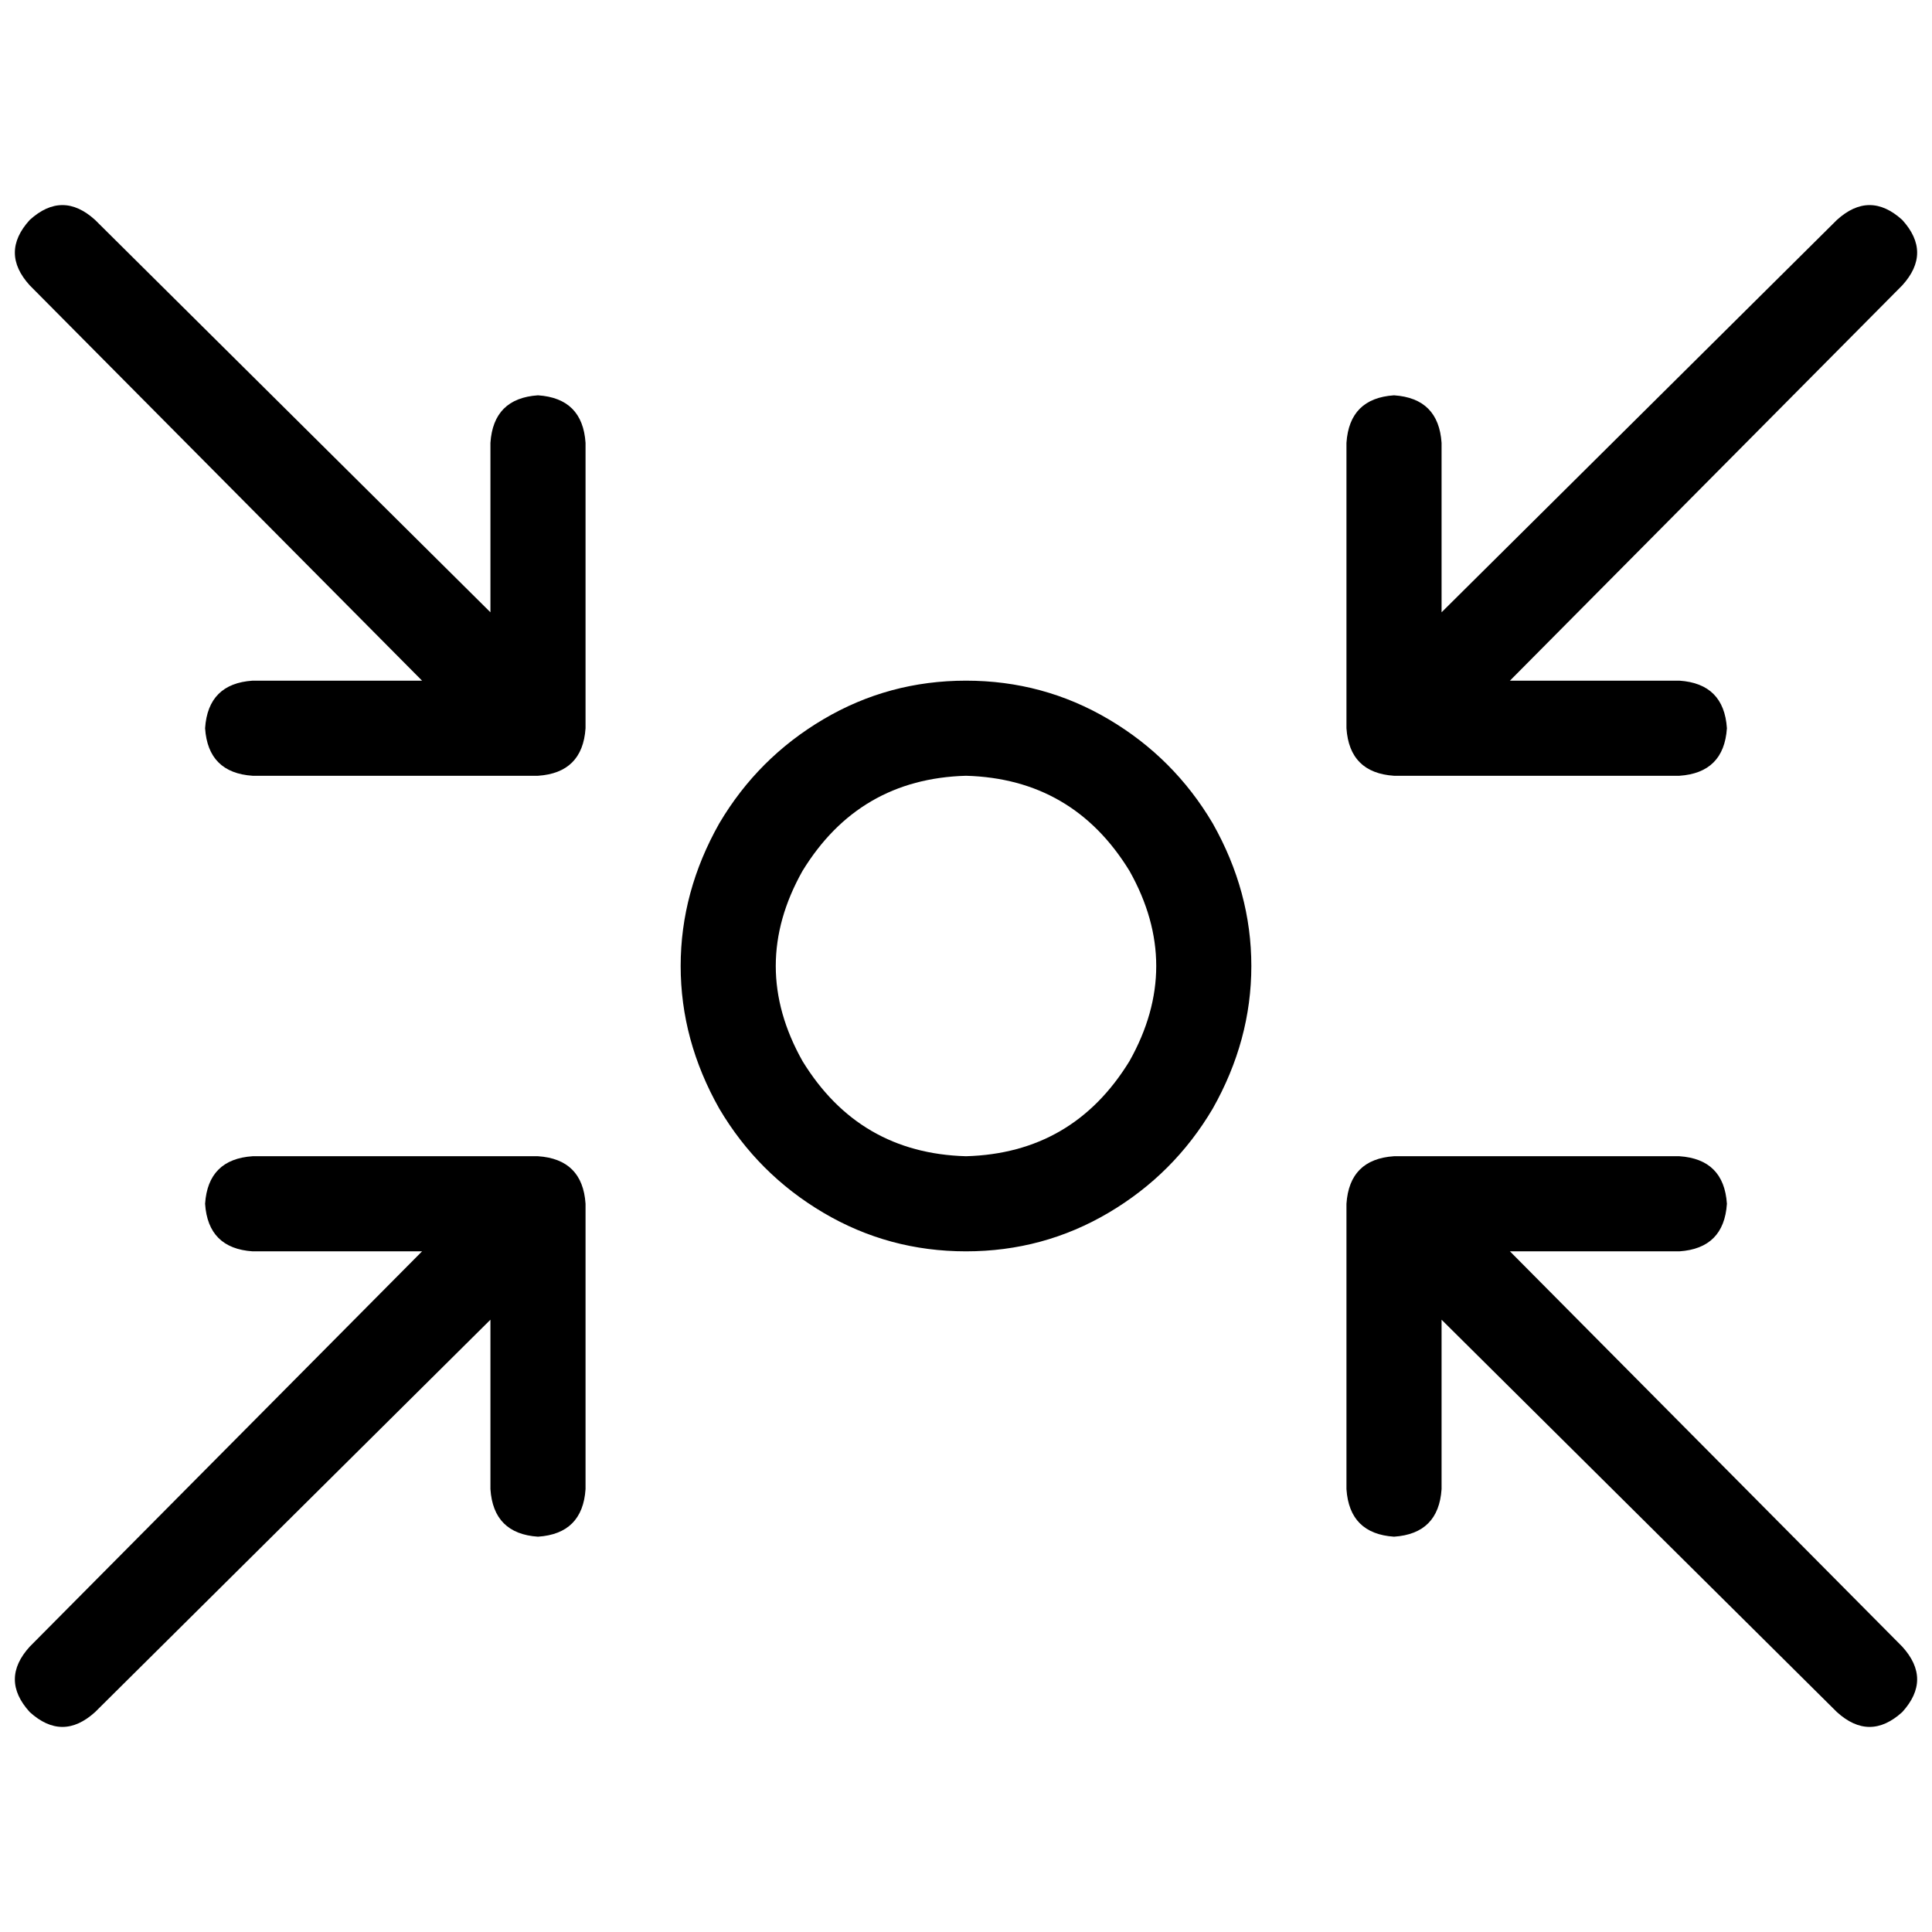 <svg xmlns="http://www.w3.org/2000/svg" viewBox="0 0 512 512">
  <path d="M 25.206 58.289 Q 16.542 50.412 7.877 58.289 Q 0 66.954 7.877 75.618 L 111.852 180.382 L 66.954 180.382 Q 55.138 181.169 54.351 192.985 Q 55.138 204.8 66.954 205.588 L 142.572 205.588 Q 154.388 204.8 155.175 192.985 L 155.175 117.366 Q 154.388 105.551 142.572 104.763 Q 130.757 105.551 129.969 117.366 L 129.969 162.265 L 25.206 58.289 L 25.206 58.289 Z M 256 205.588 Q 284.357 206.375 299.323 230.794 Q 313.502 256 299.323 281.206 Q 284.357 305.625 256 306.412 Q 227.643 305.625 212.677 281.206 Q 198.498 256 212.677 230.794 Q 227.643 206.375 256 205.588 L 256 205.588 Z M 256 331.618 Q 276.48 331.618 293.809 321.378 L 293.809 321.378 Q 311.138 311.138 321.378 293.809 Q 331.618 275.692 331.618 256 Q 331.618 236.308 321.378 218.191 Q 311.138 200.862 293.809 190.622 Q 276.48 180.382 256 180.382 Q 235.52 180.382 218.191 190.622 Q 200.862 200.862 190.622 218.191 Q 180.382 236.308 180.382 256 Q 180.382 275.692 190.622 293.809 Q 200.862 311.138 218.191 321.378 Q 235.52 331.618 256 331.618 L 256 331.618 Z M 369.428 104.763 Q 357.612 105.551 356.825 117.366 L 356.825 192.985 Q 357.612 204.8 369.428 205.588 L 445.046 205.588 Q 456.862 204.8 457.649 192.985 Q 456.862 181.169 445.046 180.382 L 400.148 180.382 L 504.123 75.618 Q 512 66.954 504.123 58.289 Q 495.458 50.412 486.794 58.289 L 382.031 162.265 L 382.031 117.366 Q 381.243 105.551 369.428 104.763 L 369.428 104.763 Z M 142.572 407.237 Q 154.388 406.449 155.175 394.634 L 155.175 319.015 Q 154.388 307.2 142.572 306.412 L 66.954 306.412 Q 55.138 307.2 54.351 319.015 Q 55.138 330.831 66.954 331.618 L 111.852 331.618 L 7.877 436.382 Q 0 445.046 7.877 453.711 Q 16.542 461.588 25.206 453.711 L 129.969 349.735 L 129.969 394.634 Q 130.757 406.449 142.572 407.237 L 142.572 407.237 Z M 369.428 407.237 Q 381.243 406.449 382.031 394.634 L 382.031 349.735 L 486.794 453.711 Q 495.458 461.588 504.123 453.711 Q 512 445.046 504.123 436.382 L 400.148 331.618 L 445.046 331.618 Q 456.862 330.831 457.649 319.015 Q 456.862 307.2 445.046 306.412 L 369.428 306.412 Q 357.612 307.2 356.825 319.015 L 356.825 394.634 Q 357.612 406.449 369.428 407.237 L 369.428 407.237 Z" />
</svg>